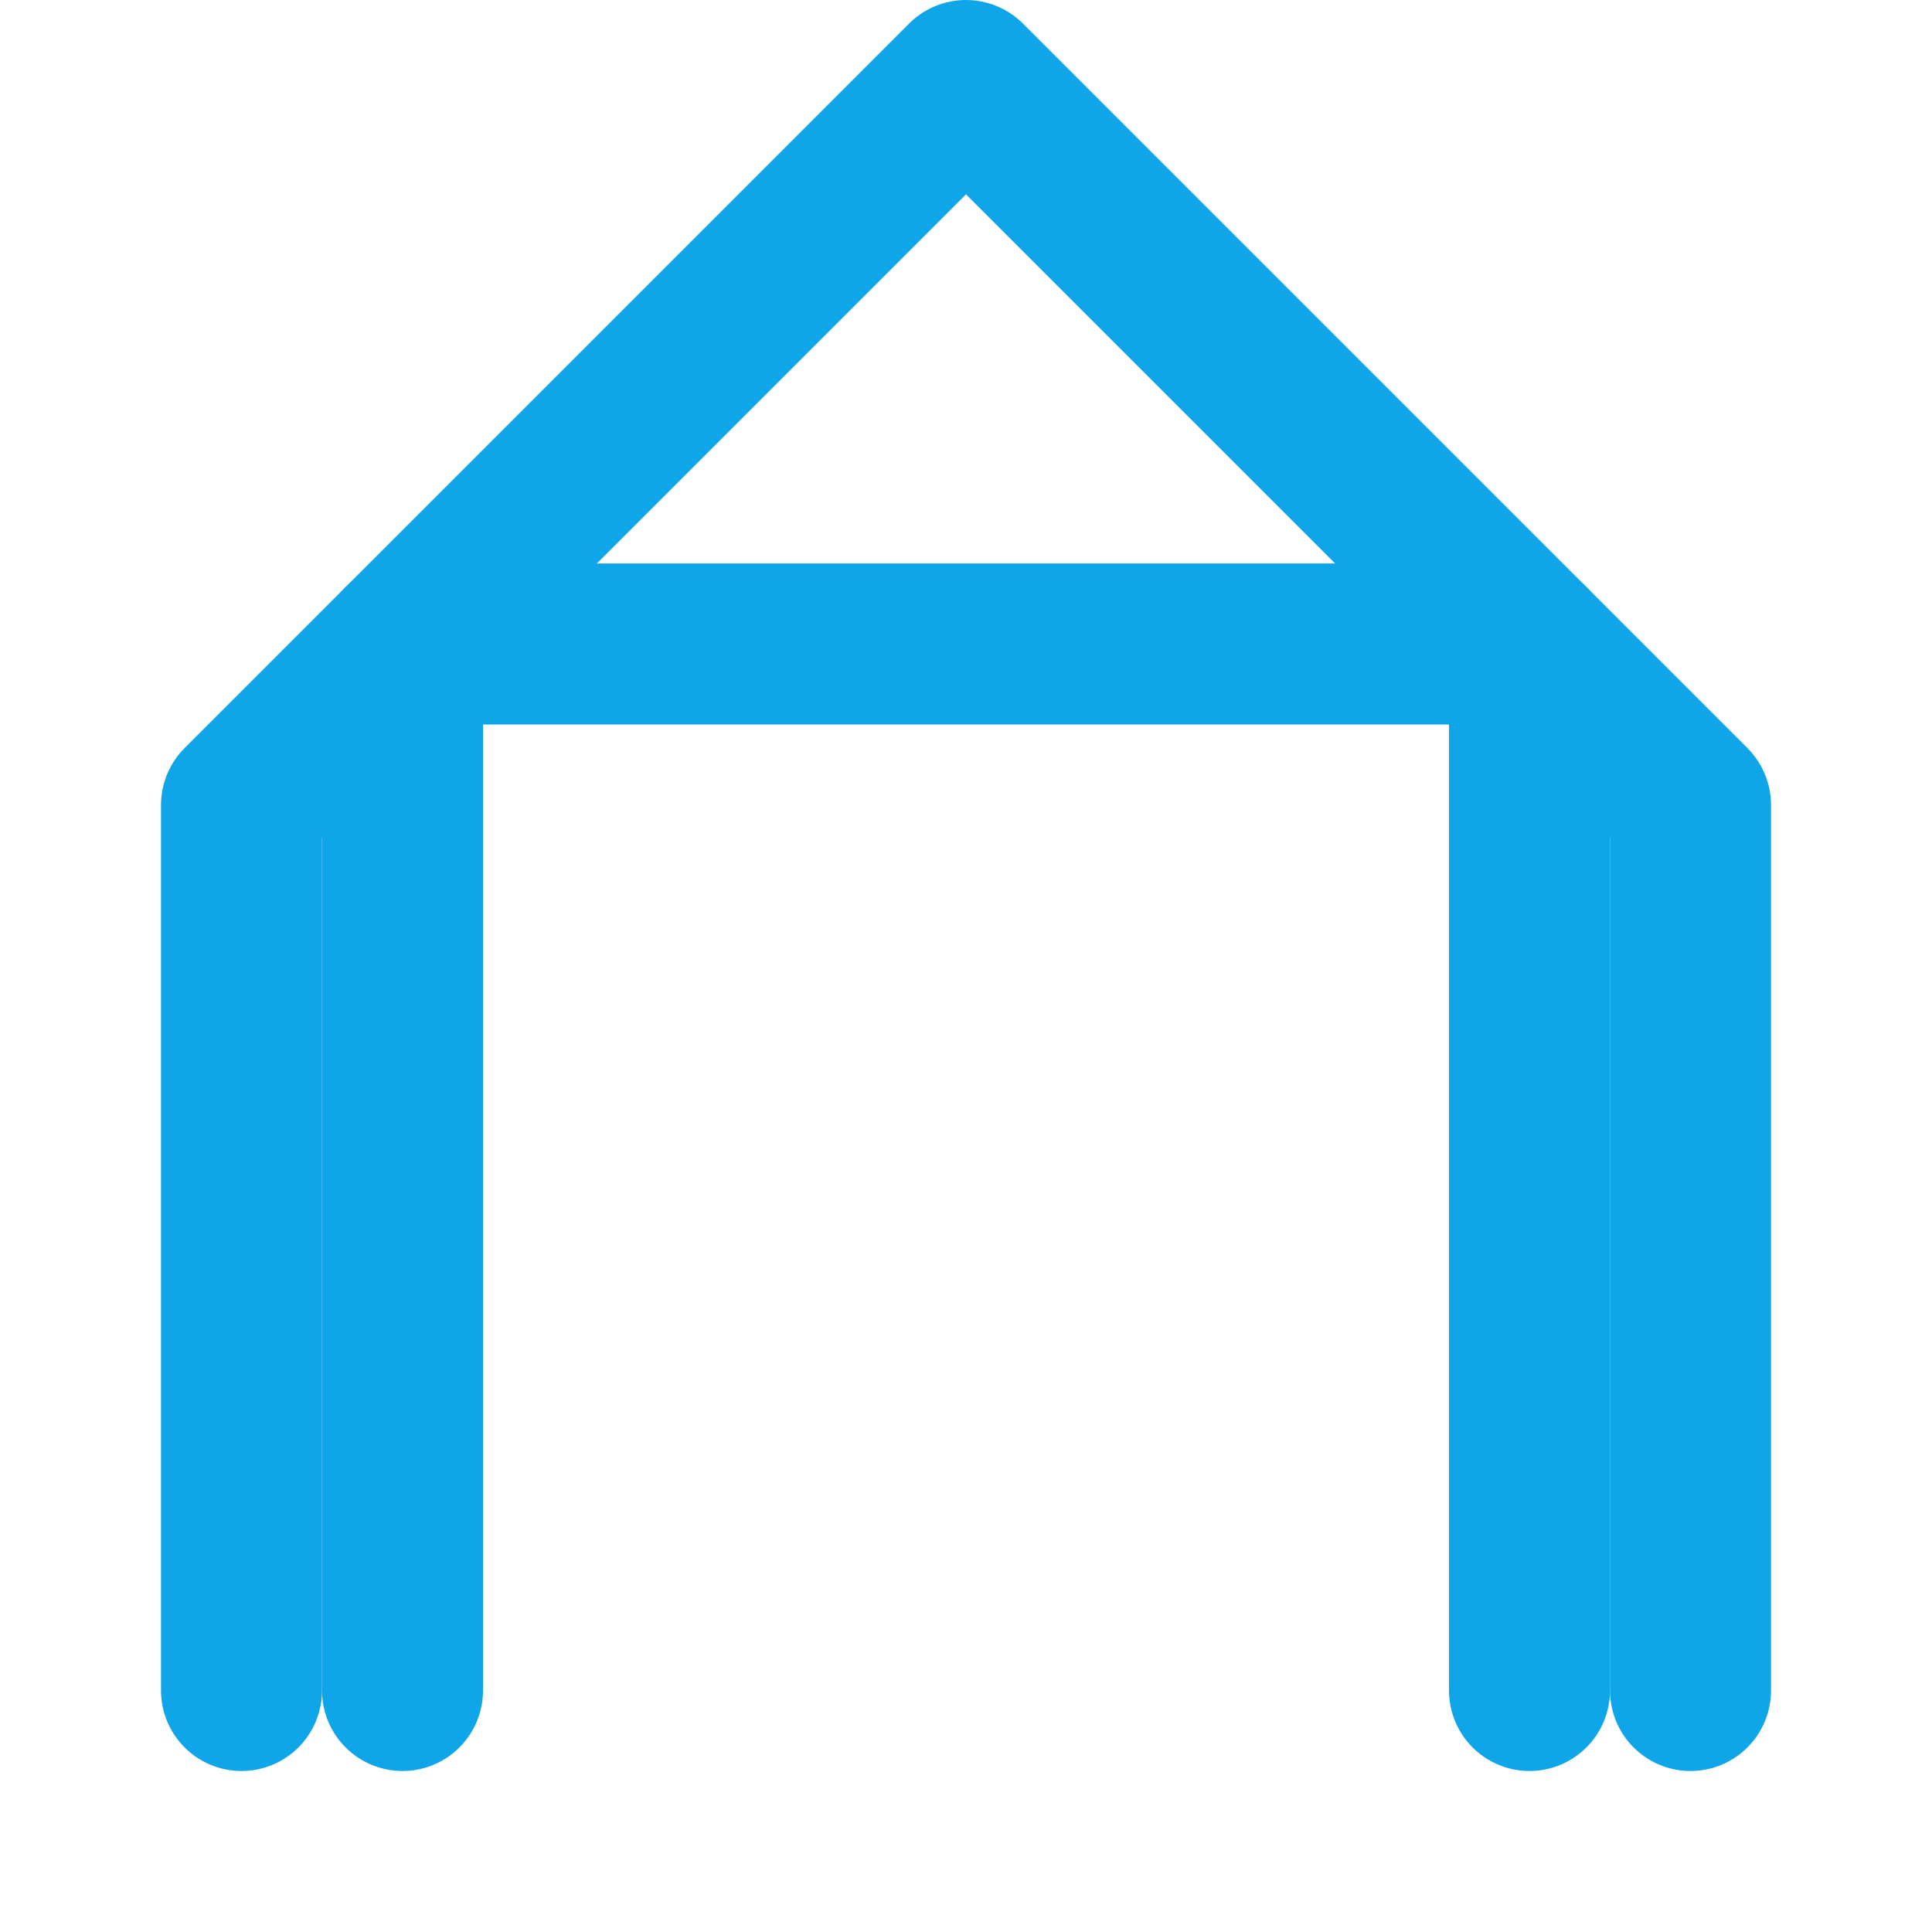 <svg xmlns="http://www.w3.org/2000/svg" width="24" height="24" viewBox="0 0 24 24" fill="none" stroke="#0ea5e9" stroke-width="2" stroke-linecap="round" stroke-linejoin="round">
  <path d="M3 21V10l9-9 9 9v11"></path>
  <path d="M5 21V8h14v13"></path>
</svg>